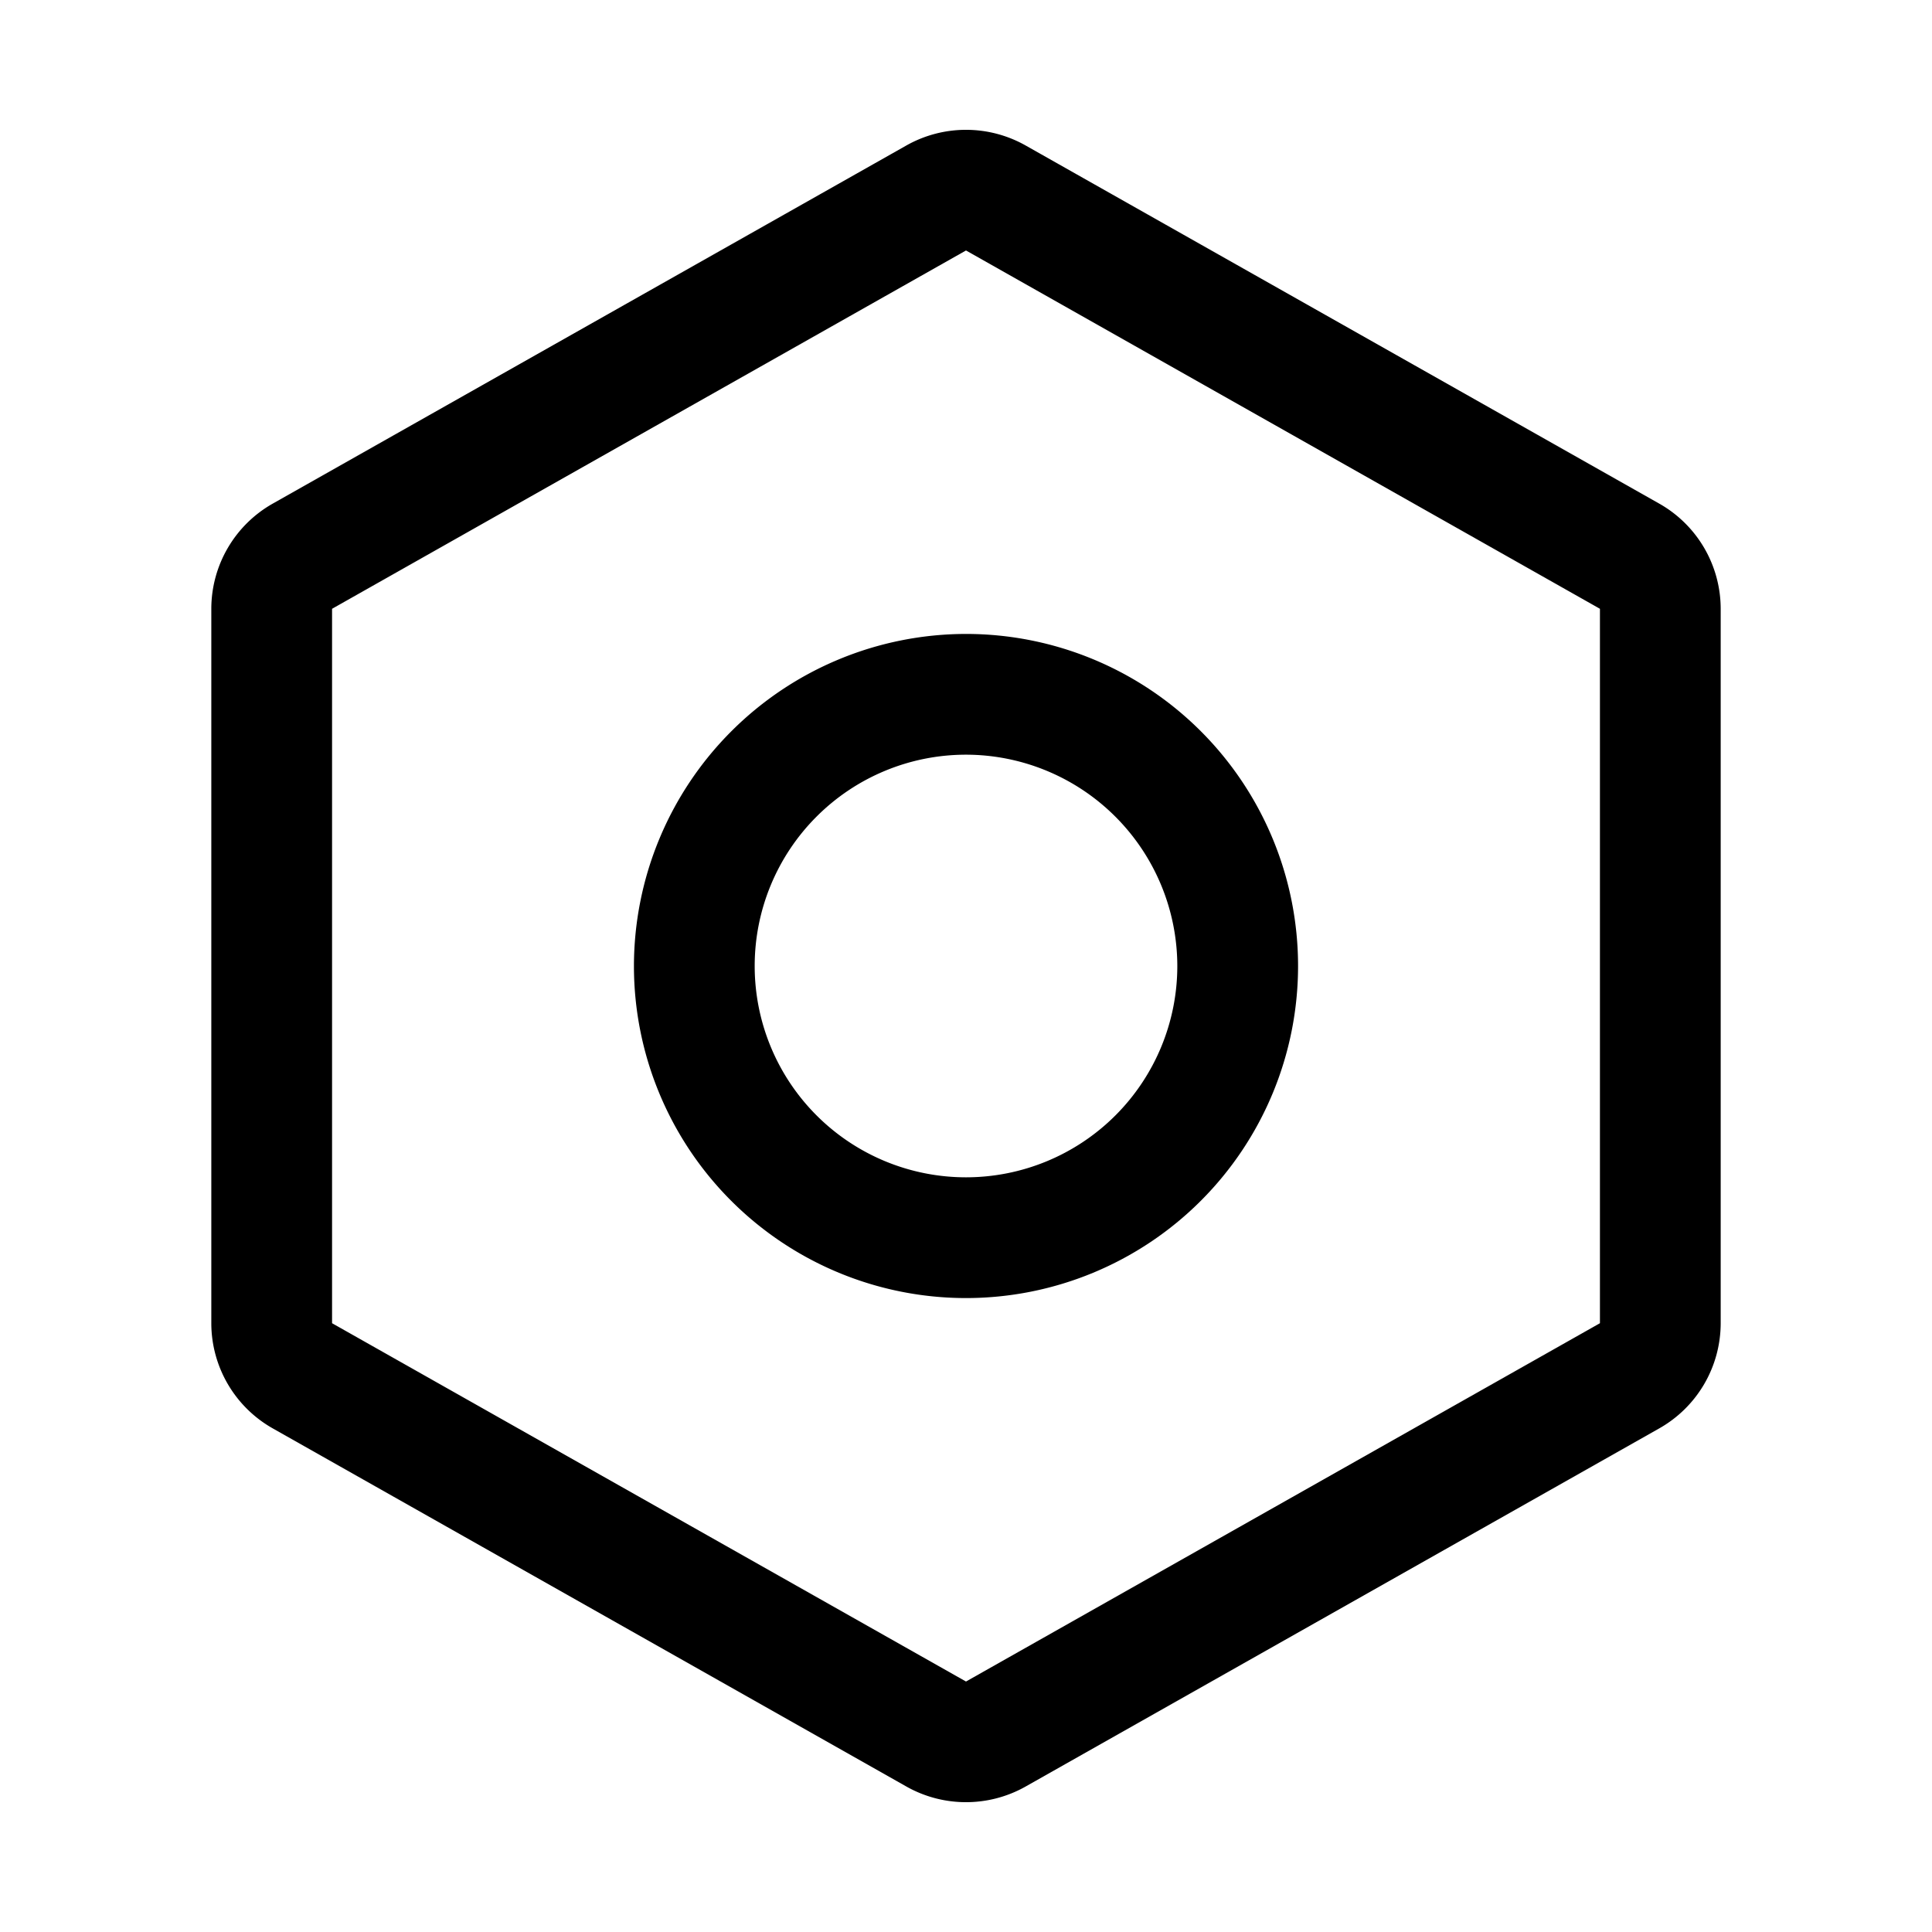 <svg xmlns="http://www.w3.org/2000/svg" viewBox="0 0 256 256" fill="currentColor"><path d="M219.873,66.739l-84-47.478a16.086,16.086,0,0,0-15.747,0l-84,47.478A16.025,16.025,0,0,0,28,80.667v94.665a16.025,16.025,0,0,0,8.127,13.929l84,47.478a16.082,16.082,0,0,0,15.747,0l84-47.478A16.025,16.025,0,0,0,228,175.333v-94.665A16.025,16.025,0,0,0,219.873,66.739ZM212,175.333l-84,47.478-84-47.478v-94.665l84-47.478,84,47.478ZM84,128a44,44,0,1,0,44-44A44.05,44.05,0,0,0,84,128Zm72,0a28,28,0,1,1-28-28A28.031,28.031,0,0,1,156,128Z"/></svg>